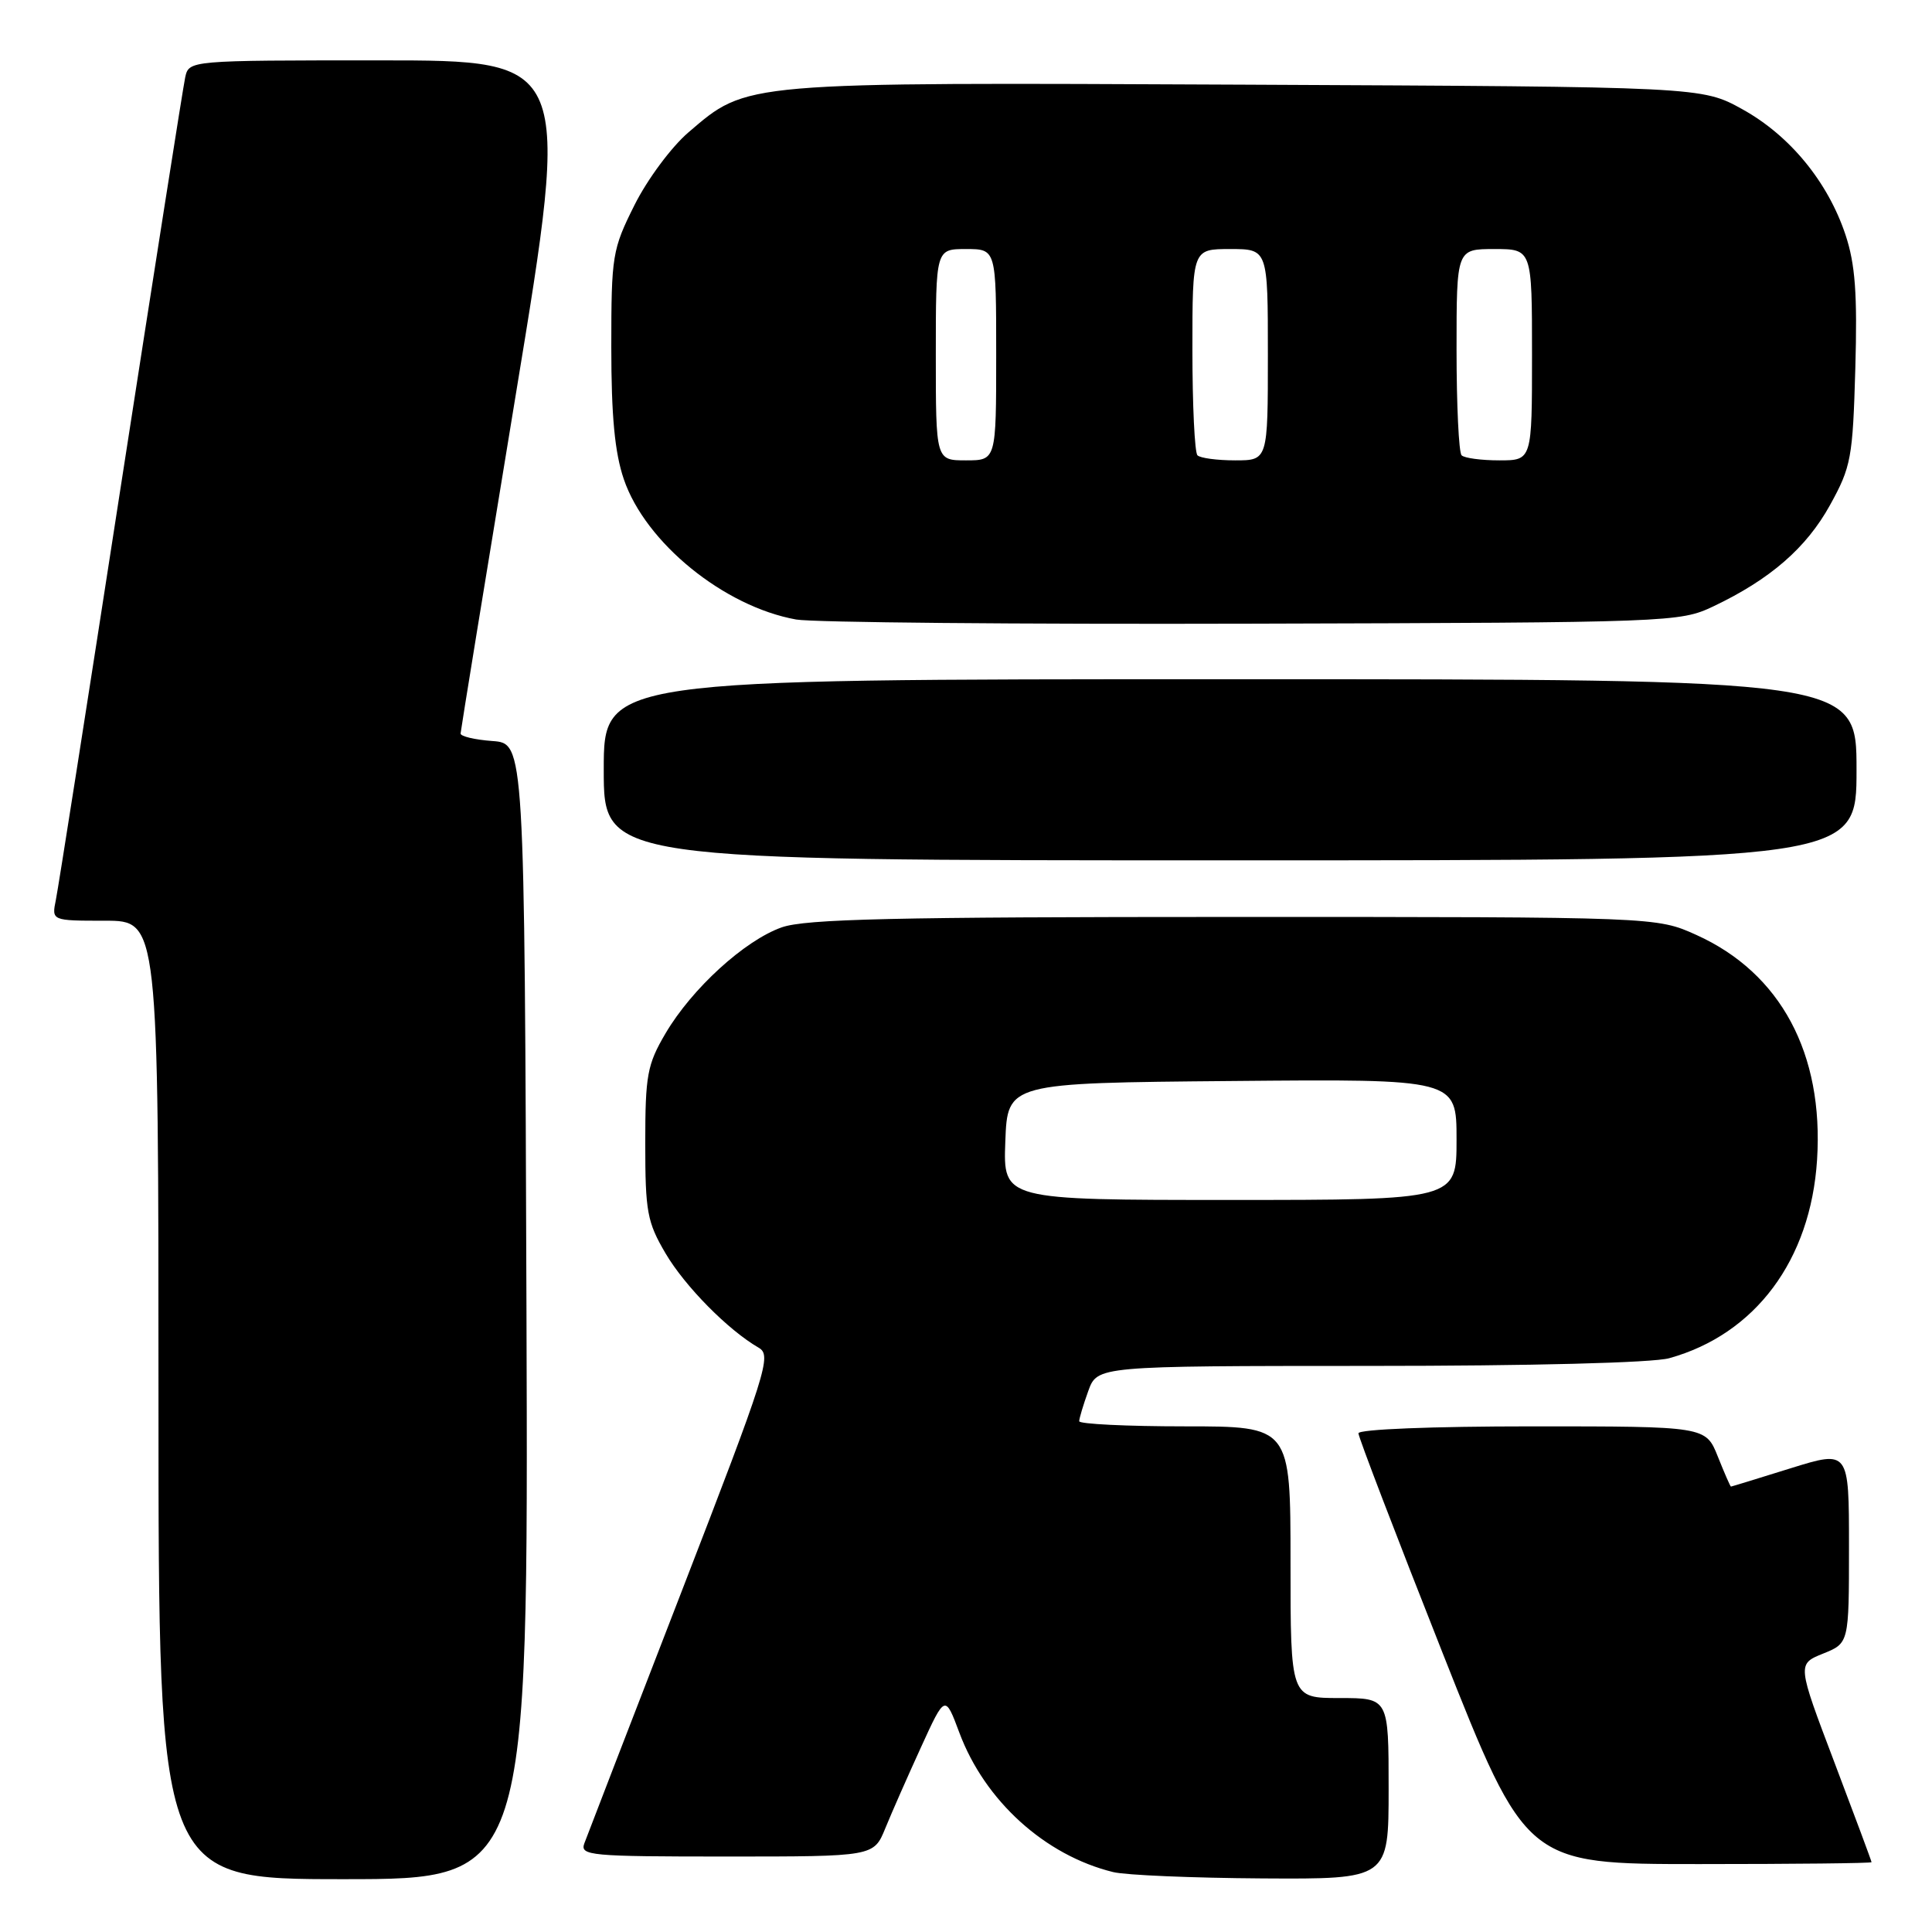 <?xml version="1.0" encoding="UTF-8" standalone="no"?>
<!DOCTYPE svg PUBLIC "-//W3C//DTD SVG 1.1//EN" "http://www.w3.org/Graphics/SVG/1.1/DTD/svg11.dtd" >
<svg xmlns="http://www.w3.org/2000/svg" xmlns:xlink="http://www.w3.org/1999/xlink" version="1.1" viewBox="0 0 256 256">
 <g >
 <path fill="currentColor"
d=" M 69.76 173.75 C 69.50 98.50 69.50 98.50 65.25 98.19 C 62.91 98.02 61.01 97.57 61.03 97.19 C 61.05 96.81 64.34 76.59 68.35 52.25 C 75.64 8.00 75.64 8.00 50.34 8.00 C 25.04 8.00 25.04 8.00 24.54 10.25 C 24.27 11.49 20.43 35.90 16.00 64.50 C 11.58 93.10 7.71 117.74 7.40 119.25 C 6.84 122.00 6.84 122.00 13.92 122.00 C 21.00 122.00 21.00 122.00 21.00 185.50 C 21.00 249.00 21.00 249.00 45.51 249.00 C 70.01 249.00 70.01 249.00 69.76 173.75 Z  M 184.00 237.00 C 184.00 225.00 184.00 225.00 177.50 225.00 C 171.00 225.00 171.00 225.00 171.00 207.00 C 171.00 189.00 171.00 189.00 157.00 189.00 C 149.30 189.00 143.00 188.69 143.00 188.32 C 143.00 187.95 143.54 186.15 144.20 184.32 C 145.40 181.00 145.40 181.00 181.45 180.99 C 202.90 180.99 218.99 180.58 221.18 179.97 C 232.59 176.80 239.92 166.97 240.77 153.69 C 241.67 139.61 235.95 128.93 224.79 123.89 C 219.50 121.50 219.50 121.50 163.50 121.50 C 118.40 121.50 106.74 121.77 103.58 122.88 C 98.66 124.62 91.67 131.00 88.18 136.94 C 85.76 141.06 85.50 142.46 85.50 151.50 C 85.50 160.56 85.75 161.93 88.19 166.08 C 90.76 170.45 96.49 176.25 100.53 178.58 C 102.28 179.59 101.63 181.64 90.24 211.08 C 83.55 228.36 77.78 243.29 77.43 244.25 C 76.83 245.88 78.14 246.00 96.28 246.00 C 115.78 246.00 115.78 246.00 117.31 242.25 C 118.15 240.19 120.28 235.36 122.04 231.51 C 125.23 224.53 125.23 224.53 127.12 229.59 C 130.49 238.62 138.47 245.85 147.50 248.06 C 149.15 248.47 158.04 248.84 167.25 248.90 C 184.00 249.00 184.00 249.00 184.00 237.00 Z  M 247.99 246.75 C 247.99 246.61 245.77 240.65 243.06 233.50 C 238.13 220.50 238.13 220.50 241.57 219.11 C 245.00 217.73 245.00 217.73 245.00 204.94 C 245.00 192.15 245.00 192.15 237.25 194.56 C 232.99 195.89 229.44 196.98 229.36 196.98 C 229.28 196.99 228.50 195.20 227.62 193.00 C 226.02 189.00 226.02 189.00 203.01 189.00 C 189.74 189.00 180.00 189.39 180.00 189.92 C 180.00 190.42 185.00 203.47 191.11 218.92 C 202.22 247.00 202.22 247.00 225.11 247.00 C 237.70 247.00 248.00 246.89 247.99 246.75 Z  M 246.00 102.00 C 246.00 90.00 246.00 90.00 163.00 90.00 C 80.00 90.00 80.00 90.00 80.00 102.00 C 80.00 114.00 80.00 114.00 163.00 114.00 C 246.00 114.00 246.00 114.00 246.00 102.00 Z  M 227.00 80.36 C 234.54 76.78 239.35 72.61 242.49 66.92 C 245.29 61.85 245.50 60.69 245.84 48.81 C 246.12 38.92 245.83 35.01 244.54 31.12 C 242.21 24.11 237.17 17.96 230.88 14.48 C 225.50 11.50 225.50 11.50 165.10 11.22 C 97.91 10.91 99.09 10.81 91.21 17.55 C 88.96 19.48 85.76 23.79 84.07 27.18 C 81.13 33.06 81.00 33.85 81.00 45.98 C 81.00 55.14 81.46 59.99 82.66 63.50 C 85.52 71.91 95.93 80.37 105.50 82.09 C 107.70 82.48 134.93 82.73 166.00 82.64 C 221.42 82.49 222.59 82.45 227.00 80.36 Z  M 133.21 151.25 C 133.50 143.50 133.50 143.50 163.25 143.24 C 193.00 142.97 193.00 142.97 193.00 150.99 C 193.00 159.00 193.00 159.00 162.96 159.00 C 132.92 159.00 132.92 159.00 133.21 151.25 Z  M 124.00 47.00 C 124.00 33.00 124.00 33.00 128.00 33.00 C 132.00 33.00 132.00 33.00 132.00 47.00 C 132.00 61.00 132.00 61.00 128.00 61.00 C 124.00 61.00 124.00 61.00 124.00 47.00 Z  M 158.67 60.33 C 158.30 59.97 158.00 53.67 158.00 46.33 C 158.00 33.00 158.00 33.00 163.00 33.00 C 168.00 33.00 168.00 33.00 168.00 47.00 C 168.00 61.00 168.00 61.00 163.67 61.00 C 161.28 61.00 159.03 60.70 158.67 60.33 Z  M 193.67 60.33 C 193.30 59.97 193.00 53.67 193.00 46.33 C 193.00 33.00 193.00 33.00 198.00 33.00 C 203.00 33.00 203.00 33.00 203.00 47.00 C 203.00 61.00 203.00 61.00 198.67 61.00 C 196.28 61.00 194.03 60.70 193.67 60.33 Z "/>
</g>
</svg>